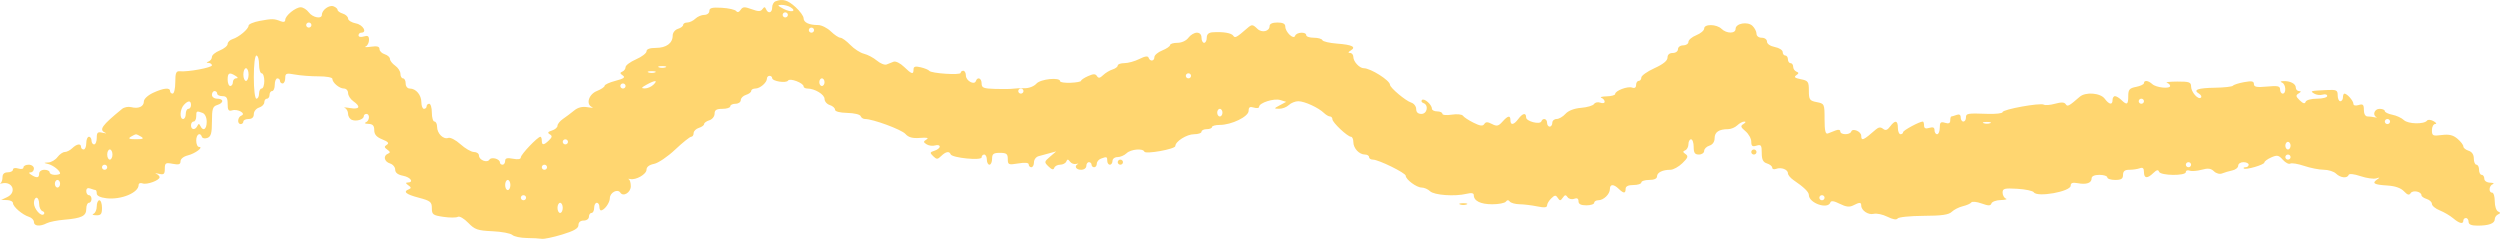 <svg width="157" height="15" viewBox="0 0 157 15" fill="none" xmlns="http://www.w3.org/2000/svg">
<path fill-rule="evenodd" clip-rule="evenodd" d="M48.698 0.084C48.585 0.129 48.492 0.302 48.492 0.47C48.492 0.813 48.236 0.884 48.108 0.577C48.041 0.418 47.995 0.418 47.88 0.575C47.766 0.731 47.625 0.731 47.202 0.577C46.756 0.413 46.644 0.42 46.512 0.619C46.413 0.769 46.31 0.797 46.232 0.694C46.164 0.606 45.757 0.513 45.328 0.489C44.714 0.454 44.547 0.497 44.547 0.69C44.547 0.826 44.406 0.935 44.23 0.935C44.055 0.935 43.802 1.043 43.666 1.175C43.53 1.306 43.303 1.414 43.161 1.414C43.019 1.414 42.903 1.481 42.903 1.563C42.903 1.644 42.755 1.757 42.574 1.812C42.389 1.869 42.245 2.054 42.245 2.233C42.245 2.714 41.844 3.008 41.188 3.008C40.805 3.008 40.601 3.083 40.601 3.223C40.601 3.342 40.305 3.568 39.943 3.726C39.582 3.884 39.286 4.104 39.286 4.215C39.286 4.326 39.193 4.453 39.08 4.498C38.923 4.56 38.93 4.616 39.108 4.737C39.288 4.858 39.183 4.936 38.656 5.074C38.279 5.172 37.971 5.313 37.971 5.387C37.971 5.461 37.749 5.61 37.477 5.719C36.961 5.927 36.779 6.567 37.19 6.731C37.303 6.777 37.172 6.777 36.9 6.733C36.565 6.677 36.292 6.745 36.053 6.943C35.858 7.103 35.545 7.339 35.355 7.468C35.166 7.597 35.011 7.79 35.011 7.896C35.011 8.002 34.854 8.138 34.661 8.197C34.403 8.277 34.366 8.339 34.523 8.433C34.692 8.534 34.682 8.612 34.474 8.814C34.147 9.131 34.025 9.135 34.025 8.828C34.025 8.697 33.985 8.589 33.937 8.589C33.765 8.589 32.709 9.698 32.709 9.88C32.709 10 32.537 10.031 32.216 9.969C31.847 9.897 31.723 9.932 31.723 10.108C31.723 10.237 31.649 10.343 31.559 10.343C31.468 10.343 31.394 10.279 31.394 10.201C31.394 9.978 30.858 9.834 30.737 10.024C30.593 10.251 30.079 10.05 30.079 9.768C30.079 9.646 29.939 9.546 29.768 9.546C29.596 9.546 29.215 9.327 28.92 9.06C28.625 8.793 28.279 8.613 28.151 8.661C27.845 8.775 27.449 8.381 27.449 7.963C27.449 7.781 27.375 7.633 27.284 7.633C27.194 7.633 27.12 7.381 27.12 7.074C27.12 6.767 27.046 6.516 26.955 6.516C26.865 6.516 26.791 6.588 26.791 6.676C26.791 6.763 26.717 6.835 26.627 6.835C26.536 6.835 26.462 6.651 26.462 6.425C26.462 5.964 26.122 5.56 25.734 5.56C25.585 5.56 25.476 5.424 25.476 5.241C25.476 5.065 25.402 4.922 25.311 4.922C25.221 4.922 25.147 4.794 25.147 4.638C25.147 4.482 24.999 4.251 24.818 4.125C24.637 3.998 24.489 3.808 24.489 3.701C24.489 3.595 24.341 3.463 24.16 3.407C23.98 3.351 23.832 3.205 23.832 3.081C23.832 2.919 23.685 2.878 23.297 2.934C23.003 2.977 22.856 2.969 22.968 2.917C23.082 2.865 23.174 2.68 23.174 2.506C23.174 2.262 23.099 2.213 22.845 2.291C22.657 2.349 22.516 2.319 22.516 2.222C22.516 2.128 22.59 2.052 22.681 2.052C23.083 2.052 22.804 1.557 22.352 1.47C22.081 1.417 21.859 1.28 21.859 1.165C21.859 1.051 21.711 0.911 21.53 0.856C21.349 0.8 21.201 0.695 21.201 0.623C21.201 0.55 21.085 0.448 20.942 0.395C20.673 0.295 20.215 0.628 20.215 0.924C20.215 1.215 19.642 1.112 19.393 0.776C19.262 0.601 19.035 0.457 18.888 0.457C18.558 0.457 17.913 0.982 17.913 1.25C17.913 1.376 17.808 1.406 17.625 1.333C17.213 1.169 17.09 1.168 16.31 1.312C15.926 1.383 15.611 1.517 15.611 1.608C15.611 1.822 15.006 2.333 14.605 2.456C14.435 2.509 14.296 2.646 14.296 2.761C14.296 2.875 14.074 3.059 13.803 3.168C13.532 3.277 13.31 3.459 13.31 3.572C13.31 3.686 13.217 3.815 13.104 3.859C12.94 3.924 12.94 3.942 13.104 3.952C13.217 3.959 13.31 4.028 13.31 4.104C13.31 4.248 11.8 4.527 11.296 4.476C11.06 4.452 11.008 4.577 11.008 5.163C11.008 5.556 10.934 5.879 10.844 5.879C10.753 5.879 10.679 5.807 10.679 5.719C10.679 5.483 10.272 5.525 9.616 5.828C9.286 5.981 9.035 6.215 9.035 6.369C9.035 6.694 8.7 6.846 8.24 6.729C8.056 6.682 7.798 6.732 7.667 6.839C6.384 7.888 6.198 8.152 6.61 8.335C6.723 8.386 6.649 8.387 6.446 8.338C6.134 8.263 6.076 8.314 6.076 8.658C6.076 8.883 6.002 9.068 5.911 9.068C5.821 9.068 5.747 8.96 5.747 8.828C5.747 8.697 5.673 8.589 5.583 8.589C5.492 8.589 5.418 8.769 5.418 8.988C5.418 9.207 5.344 9.387 5.254 9.387C5.163 9.387 5.089 9.315 5.089 9.227C5.089 8.994 4.82 9.033 4.538 9.307C4.402 9.438 4.191 9.546 4.069 9.546C3.947 9.546 3.74 9.69 3.61 9.865C3.479 10.04 3.223 10.192 3.039 10.202C2.723 10.22 2.722 10.225 3.023 10.299C3.341 10.378 3.774 10.719 3.774 10.89C3.774 10.94 3.626 10.981 3.445 10.981C3.265 10.981 3.117 10.909 3.117 10.822C3.117 10.734 2.969 10.662 2.788 10.662C2.605 10.662 2.459 10.768 2.459 10.901C2.459 11.177 2.315 11.2 1.966 10.981C1.801 10.878 1.788 10.826 1.925 10.824C2.038 10.823 2.13 10.714 2.13 10.582C2.13 10.45 1.984 10.343 1.801 10.343C1.62 10.343 1.473 10.42 1.473 10.513C1.473 10.611 1.332 10.64 1.144 10.582C0.955 10.524 0.815 10.554 0.815 10.652C0.815 10.745 0.667 10.822 0.486 10.822C0.272 10.822 0.157 10.928 0.157 11.127C0.157 11.295 0.102 11.463 0.034 11.5C-0.034 11.537 0.003 11.545 0.116 11.518C0.797 11.357 1.075 12.086 0.445 12.381L0.075 12.554L0.445 12.565C0.648 12.571 0.815 12.657 0.815 12.756C0.815 12.982 1.409 13.491 1.821 13.618C1.991 13.671 2.13 13.816 2.13 13.942C2.13 14.204 2.51 14.24 2.938 14.018C3.098 13.935 3.593 13.835 4.036 13.798C5.137 13.704 5.418 13.565 5.418 13.117C5.418 12.907 5.492 12.735 5.583 12.735C5.673 12.735 5.747 12.627 5.747 12.496C5.747 12.364 5.673 12.257 5.583 12.257C5.492 12.257 5.418 12.141 5.418 12.001C5.418 11.832 5.508 11.778 5.678 11.841C5.821 11.894 5.969 11.938 6.007 11.938C6.045 11.938 6.076 12.038 6.076 12.16C6.076 12.297 6.309 12.408 6.689 12.451C7.615 12.556 8.706 12.102 8.706 11.613C8.706 11.51 8.818 11.467 8.955 11.518C9.223 11.618 10.022 11.326 10.022 11.128C10.022 11.062 9.929 10.966 9.816 10.916C9.703 10.866 9.777 10.865 9.98 10.914C10.291 10.988 10.35 10.938 10.35 10.597C10.35 10.232 10.399 10.201 10.844 10.287C11.228 10.362 11.337 10.326 11.337 10.127C11.337 9.981 11.53 9.824 11.787 9.761C12.255 9.648 12.815 9.227 12.499 9.227C12.402 9.227 12.323 9.048 12.323 8.828C12.323 8.433 12.571 8.274 12.683 8.598C12.715 8.691 12.869 8.719 13.025 8.661C13.25 8.577 13.31 8.36 13.31 7.626C13.31 6.837 13.359 6.682 13.639 6.596C14.064 6.465 14.064 6.197 13.639 6.197C13.456 6.197 13.31 6.091 13.31 5.958C13.31 5.827 13.384 5.719 13.474 5.719C13.565 5.719 13.639 5.791 13.639 5.879C13.639 5.966 13.787 6.038 13.967 6.038C14.225 6.038 14.296 6.144 14.296 6.527C14.296 6.92 14.353 6.999 14.584 6.929C14.935 6.823 15.477 7.134 15.159 7.259C14.915 7.355 14.882 7.792 15.118 7.792C15.209 7.792 15.283 7.72 15.283 7.633C15.283 7.545 15.431 7.473 15.611 7.473C15.827 7.473 15.94 7.367 15.94 7.165C15.94 6.995 16.088 6.811 16.269 6.756C16.45 6.7 16.598 6.552 16.598 6.426C16.598 6.3 16.672 6.197 16.762 6.197C16.853 6.197 16.927 6.09 16.927 5.958C16.927 5.827 17.001 5.719 17.091 5.719C17.181 5.719 17.255 5.54 17.255 5.32C17.255 5.101 17.329 4.922 17.42 4.922C17.51 4.922 17.584 4.994 17.584 5.081C17.584 5.169 17.658 5.241 17.749 5.241C17.839 5.241 17.913 5.089 17.913 4.904C17.913 4.602 17.975 4.579 18.53 4.682C18.869 4.745 19.535 4.795 20.009 4.794C20.484 4.792 20.872 4.862 20.872 4.948C20.872 5.19 21.313 5.56 21.601 5.56C21.743 5.56 21.859 5.687 21.859 5.843C21.859 5.999 22.007 6.23 22.188 6.357C22.676 6.699 22.586 6.887 21.982 6.786C21.688 6.737 21.54 6.734 21.653 6.78C21.766 6.825 21.859 6.992 21.859 7.15C21.859 7.309 21.97 7.48 22.105 7.531C22.398 7.64 22.845 7.498 22.845 7.297C22.845 7.218 22.919 7.154 23.01 7.154C23.246 7.154 23.212 7.591 22.968 7.686C22.856 7.731 22.929 7.773 23.133 7.779C23.409 7.789 23.503 7.888 23.503 8.171C23.503 8.444 23.644 8.607 24.007 8.753C24.376 8.901 24.453 8.992 24.295 9.091C24.119 9.201 24.125 9.259 24.325 9.399C24.511 9.528 24.521 9.59 24.366 9.651C24.048 9.776 24.123 10.151 24.489 10.264C24.67 10.319 24.818 10.494 24.818 10.653C24.818 10.846 24.982 10.973 25.311 11.037C25.791 11.13 26.012 11.457 25.599 11.462C25.46 11.464 25.473 11.519 25.64 11.633C25.826 11.761 25.836 11.823 25.681 11.883C25.291 12.037 25.479 12.2 26.298 12.416C27.031 12.61 27.12 12.681 27.12 13.073C27.12 13.471 27.189 13.523 27.848 13.619C28.248 13.677 28.657 13.676 28.757 13.616C28.856 13.557 29.147 13.726 29.402 13.991C29.813 14.417 29.992 14.48 30.919 14.521C31.497 14.547 32.061 14.652 32.172 14.754C32.284 14.855 32.691 14.942 33.076 14.946C33.462 14.95 33.889 14.973 34.025 14.997C34.16 15.021 34.734 14.901 35.299 14.73C36.054 14.501 36.327 14.343 36.327 14.135C36.327 13.958 36.45 13.851 36.655 13.851C36.838 13.851 36.984 13.745 36.984 13.612C36.984 13.48 37.058 13.373 37.148 13.373C37.239 13.373 37.313 13.229 37.313 13.054C37.313 12.879 37.387 12.735 37.477 12.735C37.568 12.735 37.642 12.843 37.642 12.974C37.642 13.106 37.684 13.213 37.736 13.213C37.949 13.213 38.299 12.736 38.299 12.445C38.299 12.093 38.789 11.834 38.957 12.097C39.138 12.381 39.615 12.089 39.615 11.695C39.615 11.492 39.559 11.296 39.491 11.26C39.423 11.223 39.461 11.215 39.575 11.242C39.93 11.326 40.601 10.944 40.601 10.656C40.601 10.483 40.774 10.35 41.075 10.291C41.336 10.241 41.933 9.837 42.401 9.394C42.87 8.952 43.322 8.589 43.407 8.589C43.491 8.589 43.56 8.486 43.56 8.361C43.56 8.235 43.708 8.087 43.889 8.031C44.07 7.976 44.218 7.868 44.218 7.792C44.218 7.716 44.366 7.608 44.547 7.553C44.728 7.497 44.876 7.313 44.876 7.143C44.876 6.907 44.991 6.835 45.369 6.835C45.64 6.835 45.862 6.763 45.862 6.676C45.862 6.588 46.01 6.516 46.191 6.516C46.372 6.516 46.52 6.413 46.52 6.288C46.52 6.162 46.668 6.014 46.848 5.958C47.029 5.903 47.177 5.79 47.177 5.708C47.177 5.627 47.294 5.56 47.435 5.56C47.731 5.56 48.164 5.187 48.164 4.933C48.164 4.839 48.238 4.762 48.328 4.762C48.419 4.762 48.492 4.826 48.492 4.903C48.492 5.105 49.377 5.242 49.493 5.058C49.604 4.885 50.465 5.21 50.465 5.426C50.465 5.499 50.573 5.56 50.704 5.56C51.165 5.56 51.781 5.933 51.781 6.212C51.781 6.368 51.928 6.54 52.109 6.596C52.29 6.652 52.438 6.782 52.438 6.886C52.438 7.002 52.735 7.081 53.211 7.091C53.636 7.099 54.012 7.189 54.047 7.29C54.081 7.391 54.205 7.473 54.321 7.473C54.819 7.473 56.615 8.136 56.86 8.411C57.056 8.63 57.302 8.697 57.775 8.661C58.222 8.626 58.349 8.657 58.184 8.759C57.977 8.889 57.978 8.929 58.192 9.064C58.328 9.15 58.569 9.181 58.727 9.133C58.885 9.085 59.014 9.118 59.014 9.206C59.014 9.293 58.866 9.411 58.685 9.466C58.392 9.557 58.383 9.594 58.603 9.807C58.823 10.021 58.878 10.02 59.108 9.796C59.399 9.515 59.618 9.476 59.7 9.69C59.785 9.915 61.645 10.099 61.645 9.883C61.645 9.785 61.719 9.705 61.809 9.705C61.9 9.705 61.974 9.849 61.974 10.024C61.974 10.2 62.048 10.343 62.138 10.343C62.228 10.343 62.303 10.176 62.303 9.971C62.303 9.664 62.389 9.599 62.796 9.599C63.208 9.599 63.289 9.663 63.289 9.985C63.289 10.347 63.33 10.365 63.947 10.264C64.379 10.193 64.604 10.215 64.604 10.329C64.604 10.425 64.678 10.503 64.769 10.503C64.859 10.503 64.933 10.364 64.933 10.194C64.933 10.025 65.063 9.851 65.221 9.809C65.379 9.766 65.693 9.68 65.919 9.619L66.33 9.507L65.943 9.839C65.571 10.158 65.567 10.184 65.847 10.455C66.056 10.658 66.159 10.683 66.208 10.541C66.245 10.432 66.411 10.343 66.577 10.343C66.743 10.343 66.916 10.254 66.962 10.144C67.028 9.986 67.076 9.987 67.194 10.149C67.276 10.262 67.448 10.328 67.577 10.295C67.705 10.263 67.755 10.266 67.687 10.303C67.442 10.436 67.571 10.662 67.892 10.662C68.075 10.662 68.221 10.556 68.221 10.423C68.221 10.291 68.295 10.184 68.385 10.184C68.476 10.184 68.55 10.256 68.55 10.343C68.55 10.431 68.624 10.503 68.714 10.503C68.805 10.503 68.879 10.403 68.879 10.281C68.879 10.159 68.996 10.015 69.139 9.962C69.506 9.825 69.536 9.836 69.536 10.104C69.536 10.236 69.61 10.343 69.701 10.343C69.791 10.343 69.865 10.236 69.865 10.104C69.865 9.973 70.008 9.865 70.182 9.865C70.357 9.865 70.61 9.757 70.746 9.626C71.011 9.369 71.775 9.299 71.865 9.523C71.937 9.701 73.811 9.363 73.811 9.172C73.811 8.882 74.528 8.43 74.987 8.43C75.244 8.43 75.455 8.358 75.455 8.27C75.455 8.183 75.603 8.111 75.784 8.111C75.965 8.111 76.113 8.051 76.113 7.978C76.113 7.905 76.332 7.845 76.6 7.845C77.343 7.845 78.414 7.322 78.414 6.96C78.414 6.727 78.492 6.678 78.743 6.756C78.924 6.811 79.072 6.789 79.072 6.706C79.072 6.457 80.007 6.16 80.403 6.282L80.773 6.396L80.374 6.61C79.986 6.818 79.985 6.824 80.334 6.83C80.531 6.833 80.803 6.728 80.939 6.596C81.075 6.465 81.343 6.357 81.534 6.357C81.922 6.357 82.797 6.758 83.145 7.095C83.269 7.215 83.439 7.314 83.522 7.314C83.606 7.314 83.675 7.392 83.675 7.489C83.675 7.693 84.627 8.589 84.844 8.589C84.924 8.589 84.99 8.738 84.99 8.919C84.99 9.311 85.356 9.705 85.719 9.705C85.861 9.705 85.977 9.777 85.977 9.865C85.977 9.953 86.086 10.024 86.22 10.024C86.573 10.024 88.279 10.862 88.279 11.036C88.279 11.272 88.96 11.778 89.278 11.778C89.439 11.778 89.677 11.882 89.807 12.008C90.065 12.258 91.367 12.35 92.101 12.171C92.404 12.097 92.553 12.123 92.553 12.25C92.553 12.616 92.972 12.826 93.704 12.828C94.111 12.829 94.499 12.755 94.567 12.663C94.65 12.551 94.731 12.549 94.814 12.657C94.882 12.746 95.159 12.822 95.43 12.827C95.701 12.831 96.201 12.892 96.54 12.962C96.979 13.053 97.156 13.035 97.156 12.901C97.156 12.797 97.274 12.598 97.418 12.459C97.64 12.243 97.702 12.239 97.829 12.43C97.957 12.622 98.002 12.62 98.143 12.416C98.273 12.226 98.335 12.219 98.444 12.382C98.519 12.494 98.704 12.541 98.855 12.484C99.041 12.415 99.129 12.464 99.129 12.638C99.129 12.817 99.279 12.895 99.623 12.895C99.894 12.895 100.116 12.823 100.116 12.735C100.116 12.647 100.232 12.576 100.374 12.576C100.706 12.576 101.102 12.192 101.102 11.869C101.102 11.553 101.335 11.549 101.654 11.858C101.966 12.161 102.089 12.161 102.089 11.858C102.089 11.699 102.253 11.619 102.582 11.619C102.853 11.619 103.075 11.547 103.075 11.46C103.075 11.372 103.297 11.3 103.568 11.3C103.88 11.3 104.061 11.218 104.061 11.078C104.061 10.833 104.407 10.662 104.904 10.662C105.082 10.662 105.42 10.476 105.655 10.247C106.004 9.909 106.04 9.804 105.853 9.677C105.676 9.557 105.671 9.503 105.829 9.441C105.942 9.396 106.034 9.222 106.034 9.054C106.034 8.886 106.108 8.749 106.199 8.749C106.289 8.749 106.363 8.964 106.363 9.227C106.363 9.599 106.436 9.705 106.692 9.705C106.873 9.705 107.021 9.603 107.021 9.477C107.021 9.351 107.169 9.203 107.35 9.147C107.554 9.084 107.678 8.906 107.678 8.675C107.678 8.294 107.953 8.111 108.526 8.111C108.706 8.111 108.964 8.003 109.099 7.872C109.235 7.74 109.433 7.634 109.54 7.635C109.655 7.636 109.636 7.697 109.492 7.785C109.289 7.91 109.309 7.982 109.615 8.24C109.816 8.409 109.98 8.705 109.98 8.898C109.98 9.176 110.048 9.228 110.309 9.147C110.595 9.059 110.638 9.119 110.638 9.604C110.638 10.022 110.72 10.188 110.967 10.264C111.147 10.319 111.295 10.439 111.295 10.53C111.295 10.622 111.406 10.655 111.542 10.604C111.861 10.486 112.282 10.644 112.282 10.883C112.282 10.986 112.437 11.176 112.626 11.305C113.286 11.754 113.597 12.056 113.597 12.247C113.597 12.757 114.79 13.169 114.947 12.714C114.99 12.589 115.173 12.616 115.537 12.799C115.93 12.995 116.148 13.021 116.383 12.899C116.783 12.691 116.885 12.693 116.885 12.906C116.885 13.217 117.33 13.515 117.666 13.43C117.849 13.383 118.238 13.466 118.532 13.613C118.867 13.781 119.104 13.822 119.168 13.722C119.224 13.634 119.955 13.559 120.794 13.555C121.943 13.55 122.38 13.488 122.572 13.301C122.712 13.166 123.025 13.007 123.267 12.95C123.51 12.893 123.749 12.786 123.799 12.713C123.848 12.639 124.138 12.668 124.441 12.777C124.881 12.934 125.007 12.934 125.063 12.775C125.101 12.665 125.367 12.57 125.653 12.563C125.94 12.556 126.082 12.514 125.968 12.47C125.856 12.426 125.763 12.257 125.763 12.095C125.763 11.838 125.878 11.808 126.69 11.856C127.199 11.886 127.664 11.985 127.723 12.076C127.935 12.409 130.038 12.031 130.038 11.66C130.038 11.488 130.16 11.445 130.479 11.504C131.028 11.606 131.353 11.494 131.353 11.203C131.353 11.063 131.534 10.981 131.846 10.981C132.117 10.981 132.339 11.053 132.339 11.14C132.339 11.228 132.561 11.3 132.832 11.3C133.216 11.3 133.326 11.229 133.326 10.981C133.326 10.75 133.435 10.662 133.723 10.662C133.942 10.662 134.238 10.619 134.381 10.565C134.567 10.496 134.641 10.564 134.641 10.805C134.641 11.213 134.85 11.234 135.232 10.863C135.438 10.663 135.538 10.641 135.587 10.783C135.673 11.036 137.271 11.056 137.271 10.805C137.271 10.707 137.378 10.668 137.509 10.716C137.639 10.765 137.98 10.739 138.266 10.66C138.664 10.549 138.846 10.572 139.037 10.757C139.181 10.897 139.399 10.953 139.553 10.89C139.7 10.83 139.986 10.746 140.19 10.703C140.393 10.66 140.559 10.526 140.559 10.404C140.559 10.283 140.707 10.184 140.888 10.184C141.069 10.184 141.217 10.256 141.217 10.343C141.217 10.431 141.131 10.503 141.025 10.503C140.92 10.503 140.868 10.537 140.911 10.578C141.027 10.691 142.204 10.348 142.204 10.202C142.204 10.133 142.397 9.99 142.632 9.886C143.005 9.721 143.101 9.741 143.363 10.035C143.53 10.22 143.739 10.329 143.828 10.275C143.917 10.222 144.31 10.286 144.7 10.418C145.09 10.55 145.645 10.659 145.932 10.66C146.219 10.661 146.566 10.77 146.701 10.901C146.98 11.172 147.41 11.218 147.492 10.986C147.525 10.892 147.823 10.923 148.24 11.062C148.62 11.19 149.064 11.253 149.226 11.202C149.466 11.127 149.476 11.14 149.278 11.276C148.937 11.51 149.095 11.6 149.938 11.651C150.413 11.681 150.775 11.807 150.967 12.011C151.191 12.248 151.296 12.277 151.391 12.127C151.523 11.92 152.068 12.03 152.068 12.263C152.068 12.335 152.216 12.44 152.397 12.496C152.577 12.552 152.725 12.691 152.725 12.806C152.725 12.921 152.946 13.104 153.215 13.212C153.484 13.32 153.865 13.544 154.062 13.71C154.457 14.042 154.698 14.096 154.698 13.851C154.698 13.764 154.772 13.692 154.863 13.692C154.953 13.692 155.027 13.8 155.027 13.931C155.027 14.097 155.199 14.17 155.589 14.17C156.303 14.17 156.671 14.033 156.671 13.768C156.671 13.653 156.764 13.517 156.877 13.466C157.041 13.392 157.041 13.354 156.877 13.28C156.764 13.229 156.671 12.942 156.671 12.642C156.671 12.342 156.597 12.097 156.507 12.097C156.27 12.097 156.304 11.661 156.548 11.565C156.661 11.521 156.587 11.479 156.383 11.472C156.17 11.465 156.014 11.358 156.014 11.22C156.014 11.089 155.94 10.981 155.849 10.981C155.759 10.981 155.685 10.838 155.685 10.662C155.685 10.487 155.611 10.343 155.52 10.343C155.43 10.343 155.356 10.169 155.356 9.955C155.356 9.708 155.237 9.531 155.027 9.466C154.846 9.411 154.698 9.289 154.698 9.195C154.698 9.102 154.532 8.885 154.328 8.713C154.052 8.48 153.802 8.42 153.342 8.48C152.778 8.552 152.725 8.526 152.725 8.175C152.725 7.965 152.818 7.79 152.931 7.787C153.044 7.784 152.998 7.704 152.829 7.609C152.66 7.514 152.475 7.498 152.418 7.574C152.236 7.817 151.224 7.793 150.962 7.54C150.825 7.407 150.5 7.257 150.24 7.206C149.979 7.156 149.766 7.051 149.766 6.975C149.766 6.898 149.618 6.835 149.437 6.835C149.123 6.835 148.973 7.214 149.232 7.354C149.3 7.391 149.257 7.397 149.136 7.367C149.016 7.338 148.812 7.314 148.684 7.314C148.543 7.314 148.451 7.151 148.451 6.904C148.451 6.567 148.393 6.513 148.122 6.596C147.925 6.657 147.793 6.625 147.793 6.516C147.793 6.328 147.396 5.879 147.23 5.879C147.178 5.879 147.136 5.986 147.136 6.118C147.136 6.249 147.062 6.357 146.971 6.357C146.881 6.357 146.807 6.192 146.807 5.989C146.807 5.658 146.738 5.625 146.108 5.655C145.083 5.703 145.058 5.71 145.327 5.877C145.463 5.962 145.703 5.992 145.862 5.944C146.02 5.896 146.149 5.934 146.149 6.027C146.149 6.121 145.86 6.197 145.505 6.197C145.139 6.197 144.832 6.283 144.793 6.395C144.745 6.536 144.638 6.508 144.424 6.301C144.172 6.057 144.161 5.986 144.355 5.867C144.519 5.766 144.527 5.723 144.382 5.721C144.269 5.72 144.176 5.619 144.176 5.497C144.176 5.256 143.818 5.074 143.382 5.094C143.211 5.102 143.185 5.137 143.313 5.187C143.557 5.282 143.592 5.879 143.354 5.879C143.264 5.879 143.19 5.762 143.19 5.619C143.19 5.404 143.05 5.373 142.368 5.436C141.72 5.497 141.546 5.463 141.546 5.279C141.546 5.096 141.414 5.07 140.93 5.158C140.591 5.219 140.277 5.32 140.231 5.381C140.186 5.443 139.682 5.5 139.112 5.509C138.021 5.525 137.699 5.642 138.093 5.879C138.224 5.957 138.281 6.069 138.22 6.128C138.051 6.292 137.6 5.783 137.6 5.43C137.6 5.16 137.485 5.119 136.737 5.122C136.262 5.124 135.966 5.158 136.079 5.197C136.192 5.235 136.285 5.326 136.285 5.397C136.285 5.596 135.408 5.506 135.164 5.282C134.912 5.05 134.641 5.018 134.641 5.221C134.641 5.297 134.419 5.403 134.148 5.456C133.73 5.537 133.654 5.626 133.654 6.034C133.654 6.577 133.575 6.622 133.22 6.277C133.084 6.146 132.905 6.038 132.821 6.038C132.737 6.038 132.668 6.146 132.668 6.277C132.668 6.61 132.456 6.576 132.175 6.197C131.903 5.831 130.972 5.76 130.607 6.078C129.921 6.674 129.837 6.718 129.724 6.54C129.644 6.415 129.445 6.407 129.06 6.514C128.758 6.598 128.441 6.624 128.355 6.573C128.134 6.44 125.763 6.869 125.763 7.041C125.763 7.119 125.338 7.168 124.818 7.15C123.539 7.104 123.461 7.118 123.461 7.393C123.461 7.525 123.387 7.633 123.297 7.633C123.206 7.633 123.132 7.517 123.132 7.376C123.132 7.208 123.043 7.153 122.872 7.217C122.729 7.27 122.581 7.314 122.544 7.314C122.506 7.314 122.475 7.426 122.475 7.563C122.475 7.741 122.379 7.784 122.146 7.712C121.876 7.629 121.817 7.684 121.817 8.02C121.817 8.246 121.743 8.43 121.653 8.43C121.562 8.43 121.488 8.317 121.488 8.18C121.488 8.002 121.393 7.959 121.16 8.031C120.926 8.103 120.831 8.06 120.831 7.882C120.831 7.745 120.796 7.633 120.754 7.633C120.545 7.633 119.516 8.187 119.516 8.3C119.516 8.371 119.442 8.43 119.351 8.43C119.261 8.43 119.187 8.25 119.187 8.031C119.187 7.552 119.013 7.522 118.698 7.945C118.527 8.176 118.41 8.214 118.255 8.089C118.105 7.968 117.976 7.981 117.8 8.135C117.017 8.82 116.885 8.877 116.885 8.527C116.885 8.256 116.339 8.025 116.258 8.261C116.181 8.486 115.57 8.479 115.57 8.253C115.57 8.149 115.452 8.123 115.282 8.189C115.124 8.251 114.902 8.338 114.789 8.382C114.638 8.442 114.583 8.205 114.583 7.486C114.583 6.527 114.574 6.506 114.09 6.413C113.643 6.326 113.597 6.258 113.597 5.695C113.597 5.128 113.552 5.065 113.09 4.975C112.716 4.902 112.641 4.838 112.803 4.728C112.974 4.611 112.977 4.561 112.816 4.498C112.703 4.453 112.611 4.315 112.611 4.191C112.611 4.067 112.537 3.965 112.446 3.965C112.356 3.965 112.282 3.857 112.282 3.726C112.282 3.594 112.208 3.487 112.117 3.487C112.027 3.487 111.953 3.388 111.953 3.267C111.953 3.147 111.731 3.005 111.46 2.953C111.17 2.896 110.967 2.756 110.967 2.614C110.967 2.477 110.823 2.37 110.638 2.37C110.448 2.37 110.309 2.264 110.309 2.12C110.309 1.982 110.196 1.76 110.057 1.626C109.753 1.331 108.994 1.466 108.994 1.815C108.994 2.122 108.43 2.12 108.113 1.812C107.801 1.509 107.021 1.496 107.021 1.793C107.021 1.914 106.799 2.102 106.528 2.211C106.256 2.32 106.034 2.508 106.034 2.629C106.034 2.75 105.886 2.849 105.706 2.849C105.523 2.849 105.377 2.955 105.377 3.088C105.377 3.221 105.231 3.327 105.048 3.327C104.839 3.327 104.719 3.434 104.719 3.619C104.719 3.813 104.444 4.036 103.897 4.284C103.445 4.489 103.075 4.753 103.075 4.869C103.075 4.986 103.001 5.081 102.911 5.081C102.82 5.081 102.746 5.197 102.746 5.337C102.746 5.501 102.656 5.56 102.498 5.501C102.22 5.398 101.431 5.696 101.431 5.904C101.431 5.978 101.191 6.044 100.897 6.051C100.603 6.057 100.455 6.099 100.568 6.144C100.681 6.188 100.773 6.297 100.773 6.387C100.773 6.477 100.65 6.505 100.499 6.448C100.348 6.392 100.171 6.429 100.107 6.531C100.042 6.632 99.676 6.741 99.293 6.772C98.856 6.808 98.491 6.949 98.31 7.151C98.152 7.328 97.901 7.473 97.754 7.473C97.606 7.473 97.485 7.581 97.485 7.712C97.485 7.844 97.411 7.951 97.321 7.951C97.23 7.951 97.156 7.844 97.156 7.712C97.156 7.452 96.889 7.382 96.8 7.619C96.715 7.846 95.841 7.623 95.841 7.375C95.841 7.059 95.623 7.102 95.348 7.473C95.067 7.851 94.855 7.886 94.855 7.553C94.855 7.225 94.701 7.253 94.351 7.644C94.102 7.923 93.999 7.945 93.695 7.787C93.416 7.643 93.305 7.644 93.212 7.791C93.12 7.934 92.951 7.913 92.534 7.705C92.228 7.553 91.93 7.356 91.871 7.268C91.811 7.179 91.501 7.149 91.172 7.2C90.845 7.252 90.58 7.227 90.58 7.144C90.58 7.062 90.432 6.995 90.251 6.995C90.071 6.995 89.923 6.918 89.923 6.824C89.923 6.569 89.431 6.141 89.298 6.28C89.235 6.346 89.275 6.433 89.388 6.472C89.735 6.592 89.633 7.154 89.265 7.154C89.05 7.154 88.936 7.048 88.936 6.846C88.936 6.676 88.792 6.493 88.616 6.439C88.277 6.335 87.292 5.506 87.292 5.325C87.292 5.053 86.075 4.284 85.644 4.284C85.376 4.284 84.99 3.868 84.99 3.578C84.99 3.44 84.898 3.326 84.785 3.325C84.646 3.323 84.657 3.274 84.821 3.174C85.191 2.948 84.923 2.811 83.968 2.739C83.49 2.703 83.075 2.605 83.045 2.522C83.015 2.439 82.774 2.37 82.511 2.37C82.247 2.37 82.031 2.299 82.031 2.211C82.031 1.98 81.414 2.015 81.333 2.249C81.242 2.513 80.716 2.014 80.716 1.664C80.716 1.492 80.561 1.414 80.223 1.414C79.911 1.414 79.73 1.495 79.73 1.636C79.73 1.971 79.245 2.083 78.966 1.812C78.667 1.522 78.617 1.519 78.326 1.773C77.656 2.356 77.555 2.41 77.45 2.245C77.339 2.072 76.812 1.983 76.154 2.027C75.902 2.044 75.784 2.153 75.784 2.37C75.784 2.546 75.71 2.689 75.619 2.689C75.529 2.689 75.455 2.546 75.455 2.37C75.455 2.171 75.345 2.052 75.162 2.052C75.001 2.052 74.763 2.195 74.633 2.37C74.494 2.558 74.207 2.689 73.939 2.689C73.688 2.689 73.482 2.752 73.482 2.83C73.482 2.907 73.26 3.059 72.989 3.168C72.718 3.277 72.496 3.465 72.496 3.586C72.496 3.85 72.22 3.88 72.132 3.625C72.089 3.5 71.91 3.525 71.551 3.705C71.266 3.848 70.844 3.965 70.613 3.965C70.382 3.965 70.194 4.032 70.194 4.114C70.194 4.196 70.046 4.308 69.866 4.363C69.686 4.419 69.42 4.579 69.276 4.719C69.078 4.911 68.983 4.926 68.89 4.78C68.793 4.628 68.672 4.628 68.329 4.78C68.089 4.886 67.892 5.018 67.892 5.073C67.892 5.128 67.596 5.184 67.235 5.198C66.873 5.212 66.577 5.17 66.577 5.104C66.577 4.836 65.352 4.956 65.088 5.251C64.934 5.423 64.617 5.546 64.342 5.54C64.079 5.534 63.753 5.547 63.618 5.57C63.482 5.592 62.983 5.599 62.508 5.585C61.763 5.563 61.645 5.516 61.645 5.241C61.645 4.907 61.386 4.799 61.285 5.09C61.191 5.366 60.658 5.073 60.658 4.745C60.658 4.579 60.584 4.443 60.494 4.443C60.404 4.443 60.33 4.503 60.33 4.576C60.33 4.733 58.476 4.612 58.357 4.447C58.312 4.384 58.071 4.285 57.822 4.226C57.479 4.144 57.37 4.177 57.37 4.361C57.37 4.697 57.256 4.666 56.769 4.194C56.538 3.969 56.245 3.826 56.119 3.875C55.993 3.925 55.794 4.003 55.676 4.05C55.557 4.097 55.285 3.987 55.07 3.807C54.855 3.626 54.489 3.432 54.258 3.376C54.026 3.32 53.639 3.07 53.4 2.822C53.16 2.574 52.879 2.37 52.776 2.37C52.672 2.37 52.403 2.191 52.177 1.972C51.951 1.753 51.59 1.573 51.376 1.573C50.805 1.573 50.465 1.412 50.465 1.142C50.465 1.011 50.236 0.696 49.955 0.441C49.466 -0.001 49.148 -0.092 48.698 0.084ZM49.639 0.451C50.07 0.716 49.687 0.808 49.206 0.556C48.821 0.353 48.797 0.31 49.068 0.306C49.249 0.304 49.505 0.369 49.639 0.451ZM49.479 0.935C49.479 1.023 49.405 1.095 49.315 1.095C49.224 1.095 49.15 1.023 49.15 0.935C49.15 0.848 49.224 0.776 49.315 0.776C49.405 0.776 49.479 0.848 49.479 0.935ZM19.557 1.573C19.557 1.661 19.483 1.733 19.393 1.733C19.302 1.733 19.228 1.661 19.228 1.573C19.228 1.486 19.302 1.414 19.393 1.414C19.483 1.414 19.557 1.486 19.557 1.573ZM51.123 1.892C51.123 1.98 51.049 2.052 50.959 2.052C50.868 2.052 50.794 1.98 50.794 1.892C50.794 1.804 50.868 1.733 50.959 1.733C51.049 1.733 51.123 1.804 51.123 1.892ZM16.269 4.045C16.269 4.352 16.343 4.603 16.433 4.603C16.524 4.603 16.598 4.818 16.598 5.081C16.598 5.344 16.524 5.56 16.433 5.56C16.343 5.56 16.269 5.703 16.269 5.879C16.269 6.054 16.195 6.197 16.105 6.197C16.008 6.197 15.94 5.639 15.94 4.842C15.94 4.045 16.008 3.487 16.105 3.487C16.195 3.487 16.269 3.738 16.269 4.045ZM41.793 4.23C41.68 4.274 41.495 4.274 41.382 4.23C41.269 4.186 41.361 4.15 41.587 4.15C41.813 4.15 41.906 4.186 41.793 4.23ZM15.611 4.683C15.611 4.902 15.537 5.081 15.447 5.081C15.357 5.081 15.283 4.902 15.283 4.683C15.283 4.463 15.357 4.284 15.447 4.284C15.537 4.284 15.611 4.463 15.611 4.683ZM41.135 4.549C41.022 4.593 40.837 4.593 40.724 4.549C40.611 4.505 40.704 4.469 40.93 4.469C41.156 4.469 41.248 4.505 41.135 4.549ZM14.789 4.762C14.954 4.865 14.967 4.918 14.831 4.919C14.717 4.921 14.625 5.029 14.625 5.161C14.625 5.293 14.551 5.4 14.46 5.4C14.37 5.4 14.296 5.221 14.296 5.002C14.296 4.572 14.403 4.52 14.789 4.762ZM74.797 4.762C74.797 4.85 74.723 4.922 74.633 4.922C74.543 4.922 74.469 4.85 74.469 4.762C74.469 4.675 74.543 4.603 74.633 4.603C74.723 4.603 74.797 4.675 74.797 4.762ZM51.781 5.161C51.781 5.293 51.707 5.4 51.616 5.4C51.526 5.4 51.452 5.293 51.452 5.161C51.452 5.029 51.526 4.922 51.616 4.922C51.707 4.922 51.781 5.029 51.781 5.161ZM41.035 5.32C40.9 5.452 40.654 5.557 40.489 5.554C40.249 5.549 40.271 5.503 40.601 5.32C41.141 5.021 41.344 5.021 41.035 5.32ZM39.286 5.4C39.286 5.488 39.212 5.56 39.121 5.56C39.031 5.56 38.957 5.488 38.957 5.4C38.957 5.312 39.031 5.241 39.121 5.241C39.212 5.241 39.286 5.312 39.286 5.4ZM64.275 5.719C64.275 5.807 64.201 5.879 64.111 5.879C64.02 5.879 63.947 5.807 63.947 5.719C63.947 5.631 64.02 5.56 64.111 5.56C64.201 5.56 64.275 5.631 64.275 5.719ZM134.641 6.357C134.641 6.445 134.567 6.516 134.476 6.516C134.386 6.516 134.312 6.445 134.312 6.357C134.312 6.269 134.386 6.197 134.476 6.197C134.567 6.197 134.641 6.269 134.641 6.357ZM11.995 6.596C11.995 6.728 11.921 6.835 11.83 6.835C11.74 6.835 11.666 6.979 11.666 7.154C11.666 7.33 11.592 7.473 11.501 7.473C11.268 7.473 11.297 6.866 11.542 6.595C11.812 6.298 11.995 6.299 11.995 6.596ZM76.77 7.074C76.77 7.206 76.696 7.314 76.606 7.314C76.515 7.314 76.441 7.206 76.441 7.074C76.441 6.943 76.515 6.835 76.606 6.835C76.696 6.835 76.77 6.943 76.77 7.074ZM12.721 7.091C12.875 7.149 12.981 7.376 12.981 7.65C12.981 8.121 12.756 8.27 12.584 7.912C12.507 7.752 12.468 7.752 12.392 7.912C12.259 8.188 11.995 8.162 11.995 7.872C11.995 7.74 12.068 7.633 12.159 7.633C12.249 7.633 12.323 7.489 12.323 7.314C12.323 6.962 12.344 6.951 12.721 7.091ZM150.095 7.633C150.095 7.72 150.021 7.792 149.931 7.792C149.84 7.792 149.766 7.72 149.766 7.633C149.766 7.545 149.84 7.473 149.931 7.473C150.021 7.473 150.095 7.545 150.095 7.633ZM124.982 7.738C124.869 7.782 124.684 7.782 124.571 7.738C124.458 7.694 124.55 7.658 124.777 7.658C125.003 7.658 125.095 7.694 124.982 7.738ZM8.871 8.589C9.056 8.705 8.974 8.744 8.542 8.744C8.11 8.744 8.028 8.705 8.213 8.589C8.349 8.504 8.497 8.435 8.542 8.435C8.587 8.435 8.735 8.504 8.871 8.589ZM35.669 8.908C35.669 8.996 35.595 9.068 35.504 9.068C35.414 9.068 35.34 8.996 35.34 8.908C35.34 8.82 35.414 8.749 35.504 8.749C35.595 8.749 35.669 8.82 35.669 8.908ZM143.848 9.147C143.848 9.279 143.774 9.387 143.683 9.387C143.593 9.387 143.519 9.279 143.519 9.147C143.519 9.016 143.593 8.908 143.683 8.908C143.774 8.908 143.848 9.016 143.848 9.147ZM7.062 9.705C7.062 9.881 6.988 10.024 6.898 10.024C6.807 10.024 6.733 9.881 6.733 9.705C6.733 9.53 6.807 9.387 6.898 9.387C6.988 9.387 7.062 9.53 7.062 9.705ZM109.98 9.546C109.98 9.634 110.054 9.705 110.144 9.705C110.235 9.705 110.309 9.634 110.309 9.546C110.309 9.458 110.235 9.387 110.144 9.387C110.054 9.387 109.98 9.458 109.98 9.546ZM143.848 9.865C143.848 9.953 143.774 10.024 143.683 10.024C143.593 10.024 143.519 9.953 143.519 9.865C143.519 9.777 143.593 9.705 143.683 9.705C143.774 9.705 143.848 9.777 143.848 9.865ZM70.194 10.184C70.194 10.271 70.268 10.343 70.358 10.343C70.449 10.343 70.523 10.271 70.523 10.184C70.523 10.096 70.449 10.024 70.358 10.024C70.268 10.024 70.194 10.096 70.194 10.184ZM137.6 10.343C137.6 10.431 137.526 10.503 137.436 10.503C137.345 10.503 137.271 10.431 137.271 10.343C137.271 10.256 137.345 10.184 137.436 10.184C137.526 10.184 137.6 10.256 137.6 10.343ZM6.733 10.503C6.733 10.59 6.66 10.662 6.569 10.662C6.479 10.662 6.405 10.59 6.405 10.503C6.405 10.415 6.479 10.343 6.569 10.343C6.66 10.343 6.733 10.415 6.733 10.503ZM34.354 10.503C34.354 10.59 34.28 10.662 34.189 10.662C34.099 10.662 34.025 10.59 34.025 10.503C34.025 10.415 34.099 10.343 34.189 10.343C34.28 10.343 34.354 10.415 34.354 10.503ZM3.774 11.539C3.774 11.671 3.7 11.778 3.61 11.778C3.519 11.778 3.445 11.671 3.445 11.539C3.445 11.408 3.519 11.3 3.61 11.3C3.7 11.3 3.774 11.408 3.774 11.539ZM32.052 11.619C32.052 11.794 31.978 11.938 31.887 11.938C31.797 11.938 31.723 11.794 31.723 11.619C31.723 11.444 31.797 11.3 31.887 11.3C31.978 11.3 32.052 11.444 32.052 11.619ZM33.038 12.416C33.038 12.504 32.964 12.576 32.874 12.576C32.783 12.576 32.709 12.504 32.709 12.416C32.709 12.329 32.783 12.257 32.874 12.257C32.964 12.257 33.038 12.329 33.038 12.416ZM114.583 12.416C114.583 12.504 114.509 12.576 114.419 12.576C114.329 12.576 114.255 12.504 114.255 12.416C114.255 12.329 114.329 12.257 114.419 12.257C114.509 12.257 114.583 12.329 114.583 12.416ZM2.459 12.802C2.459 13.014 2.552 13.219 2.664 13.258C2.778 13.297 2.818 13.383 2.755 13.45C2.581 13.631 2.13 13.123 2.13 12.746C2.13 12.565 2.204 12.416 2.295 12.416C2.385 12.416 2.459 12.59 2.459 12.802ZM6.076 12.961C6.076 13.173 5.983 13.383 5.87 13.427C5.757 13.471 5.831 13.513 6.035 13.52C6.339 13.53 6.405 13.447 6.405 13.054C6.405 12.791 6.331 12.576 6.24 12.576C6.15 12.576 6.076 12.749 6.076 12.961ZM35.34 13.054C35.34 13.229 35.266 13.373 35.176 13.373C35.085 13.373 35.011 13.229 35.011 13.054C35.011 12.879 35.085 12.735 35.176 12.735C35.266 12.735 35.34 12.879 35.34 13.054ZM91.69 12.841C91.803 12.885 91.988 12.885 92.101 12.841C92.214 12.796 92.121 12.76 91.895 12.76C91.669 12.76 91.577 12.796 91.69 12.841Z" fill="#FFD670"/>
</svg>
